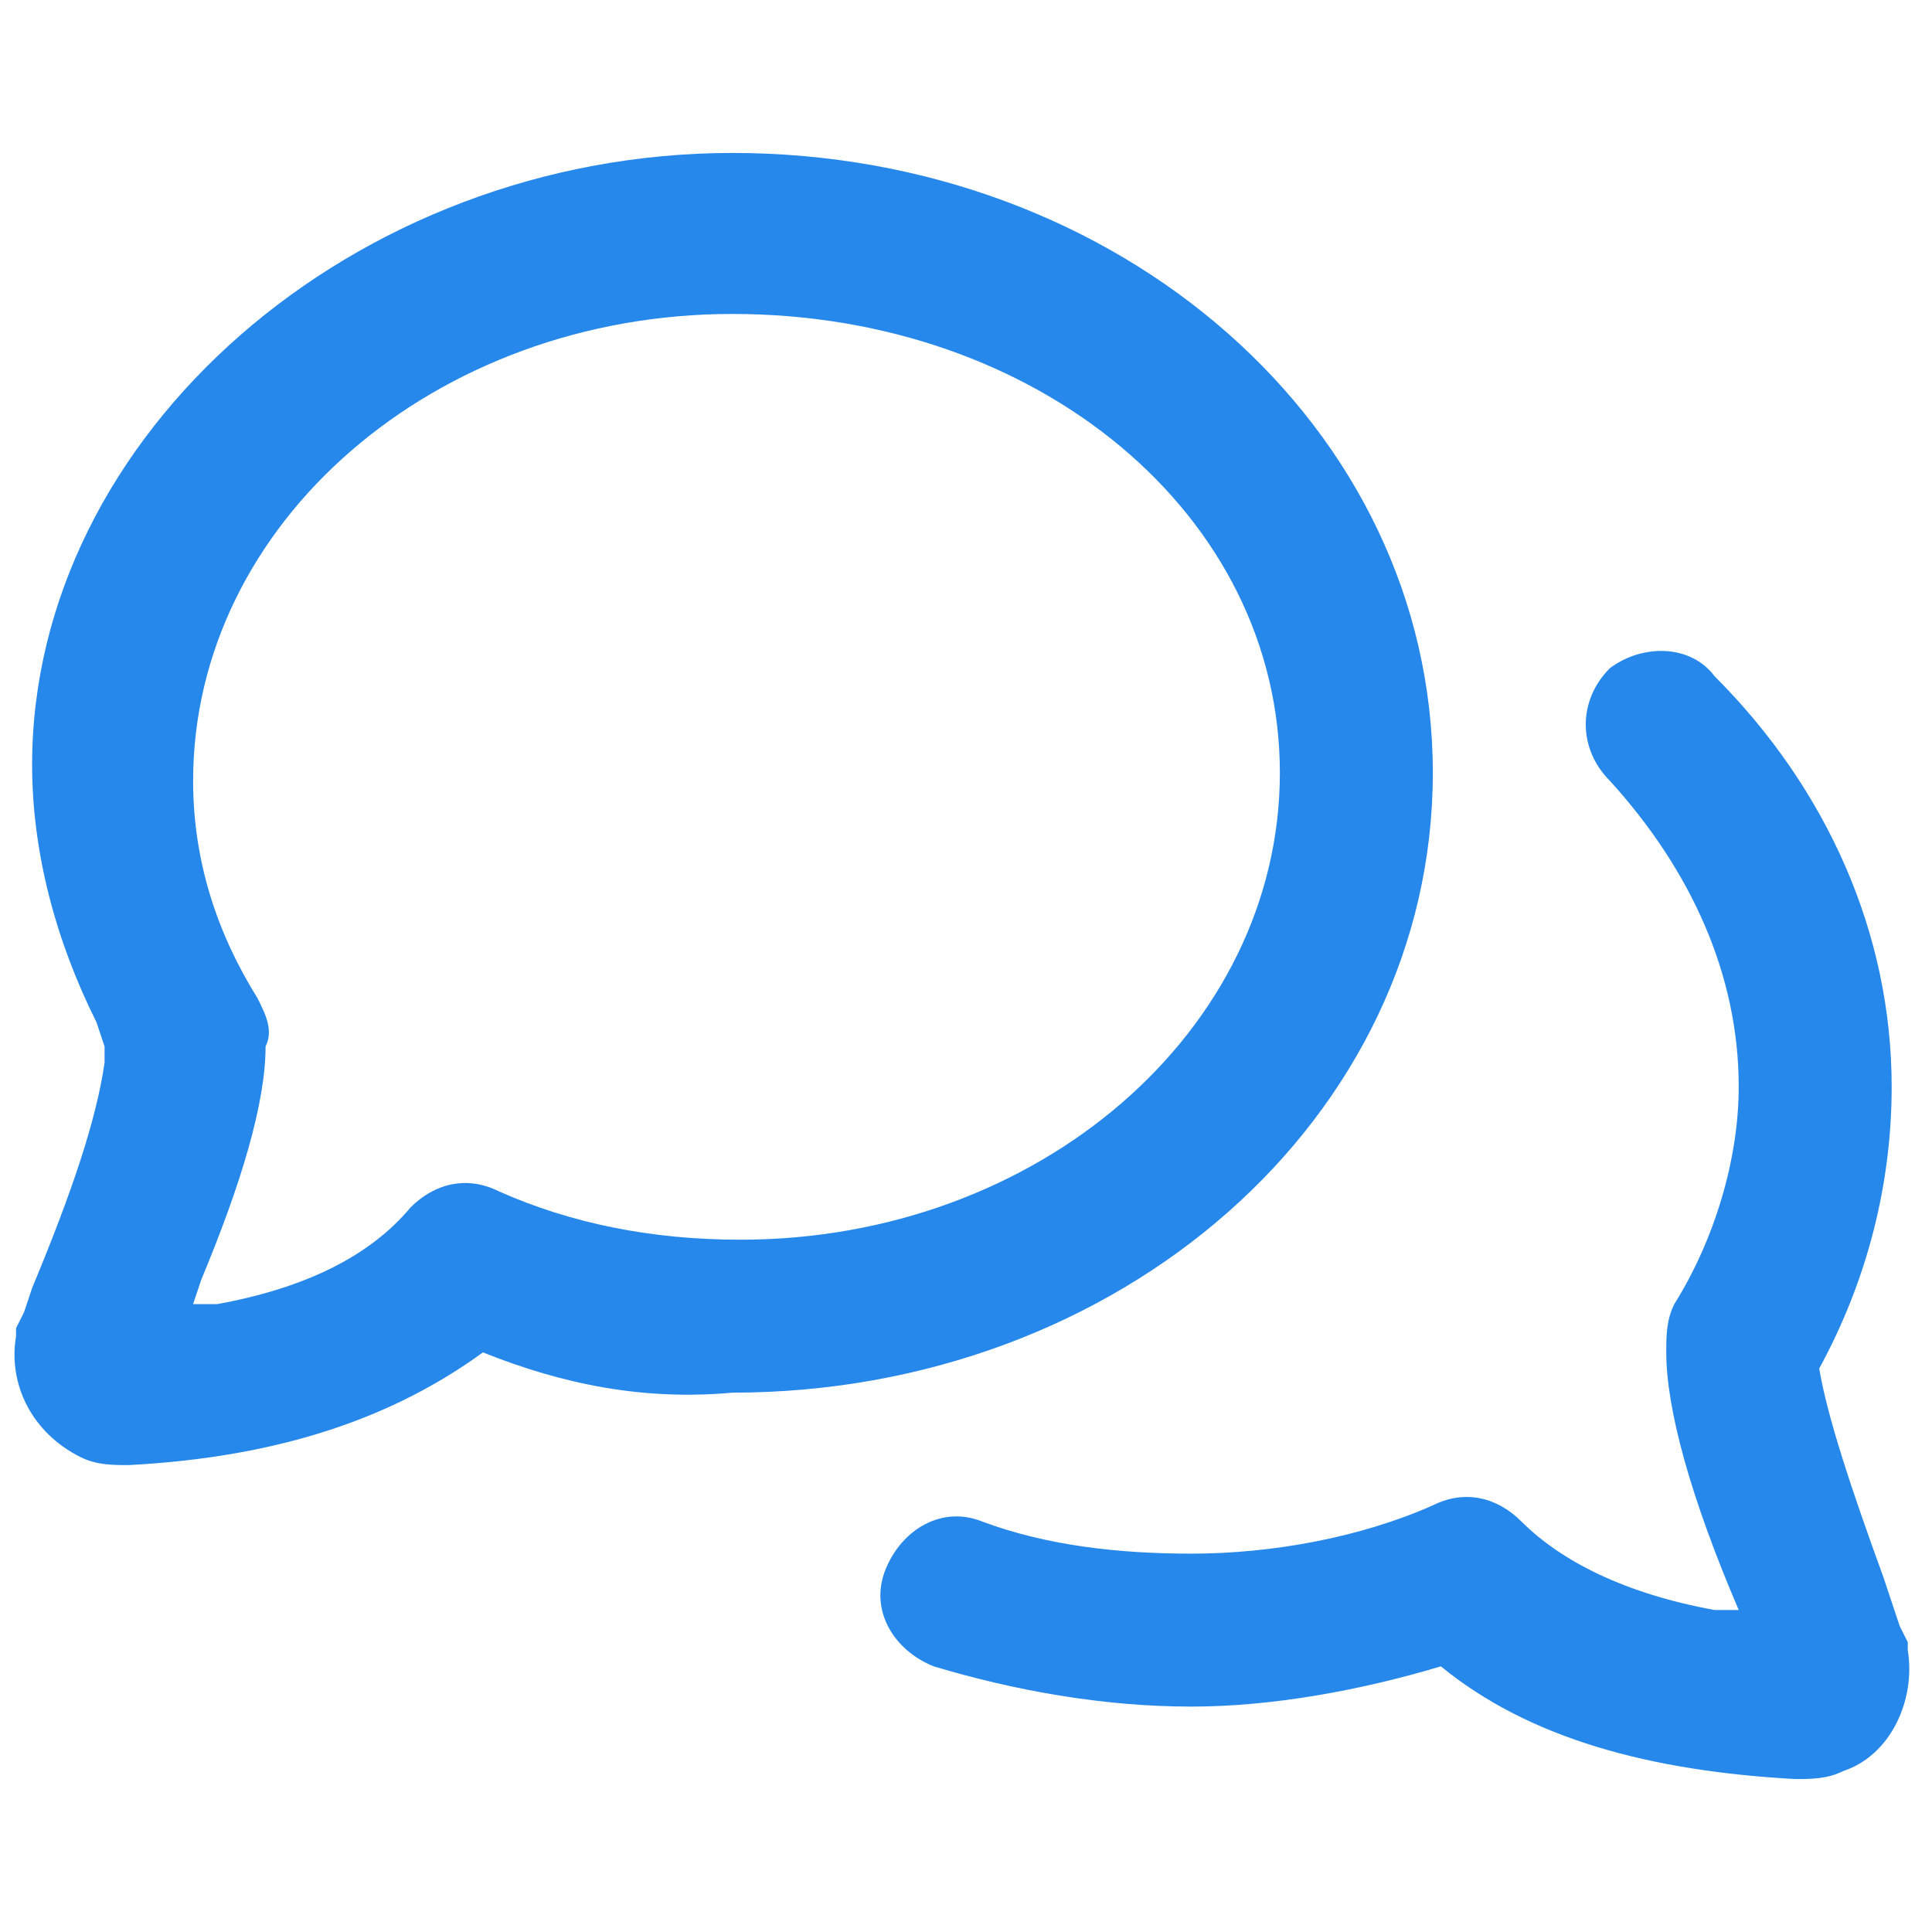 <svg width="24" height="24" viewBox="0 0 24 24" fill="none" xmlns="http://www.w3.org/2000/svg">
<path d="M21.299 8.4C22.699 9.8 23.499 11.6 23.499 13.5C23.499 14.7 23.199 15.9 22.599 17C22.699 17.6 22.999 18.5 23.399 19.6L23.599 20.2L23.699 20.4V20.5C23.799 21.1 23.499 21.8 22.899 22C22.699 22.1 22.499 22.1 22.299 22.1C20.499 22 18.999 21.6 17.899 20.7C16.899 21 15.799 21.2 14.799 21.2C13.699 21.2 12.599 21 11.599 20.7C11.099 20.5 10.799 20 10.999 19.5C11.199 19 11.699 18.7 12.199 18.9C12.999 19.2 13.899 19.3 14.799 19.3C15.799 19.3 16.899 19.1 17.799 18.7C18.199 18.5 18.599 18.6 18.899 18.9C19.399 19.4 20.199 19.8 21.299 20H21.599C20.999 18.6 20.699 17.5 20.699 16.8C20.699 16.6 20.699 16.4 20.799 16.2C21.299 15.4 21.599 14.4 21.599 13.5C21.599 12.1 20.999 10.8 19.999 9.7C19.599 9.3 19.599 8.7 19.999 8.3C20.399 8 20.999 8 21.299 8.4ZM9.099 1.9C13.899 1.9 17.799 5.3 17.799 9.6C17.799 13.9 13.899 17.3 9.099 17.3C7.999 17.4 6.999 17.2 5.999 16.8C4.899 17.6 3.499 18.1 1.599 18.2C1.399 18.2 1.199 18.2 0.999 18.1C0.399 17.8 0.099 17.2 0.199 16.6V16.5L0.299 16.3L0.399 16C0.899 14.8 1.199 13.9 1.299 13.2V13L1.199 12.7C0.699 11.7 0.399 10.6 0.399 9.5C0.399 5.4 4.399 1.9 9.099 1.9ZM9.099 3.9C5.399 3.9 2.399 6.5 2.399 9.7C2.399 10.7 2.699 11.6 3.199 12.4C3.299 12.6 3.399 12.8 3.299 13C3.299 13.7 2.999 14.7 2.499 15.9L2.399 16.2H2.699C3.799 16 4.599 15.6 5.099 15C5.399 14.7 5.799 14.6 6.199 14.8C7.099 15.2 8.099 15.4 9.199 15.4C12.899 15.4 15.899 12.8 15.899 9.6C15.899 6.4 12.899 3.9 9.099 3.9Z" fill="#2688EB"/>
</svg>
